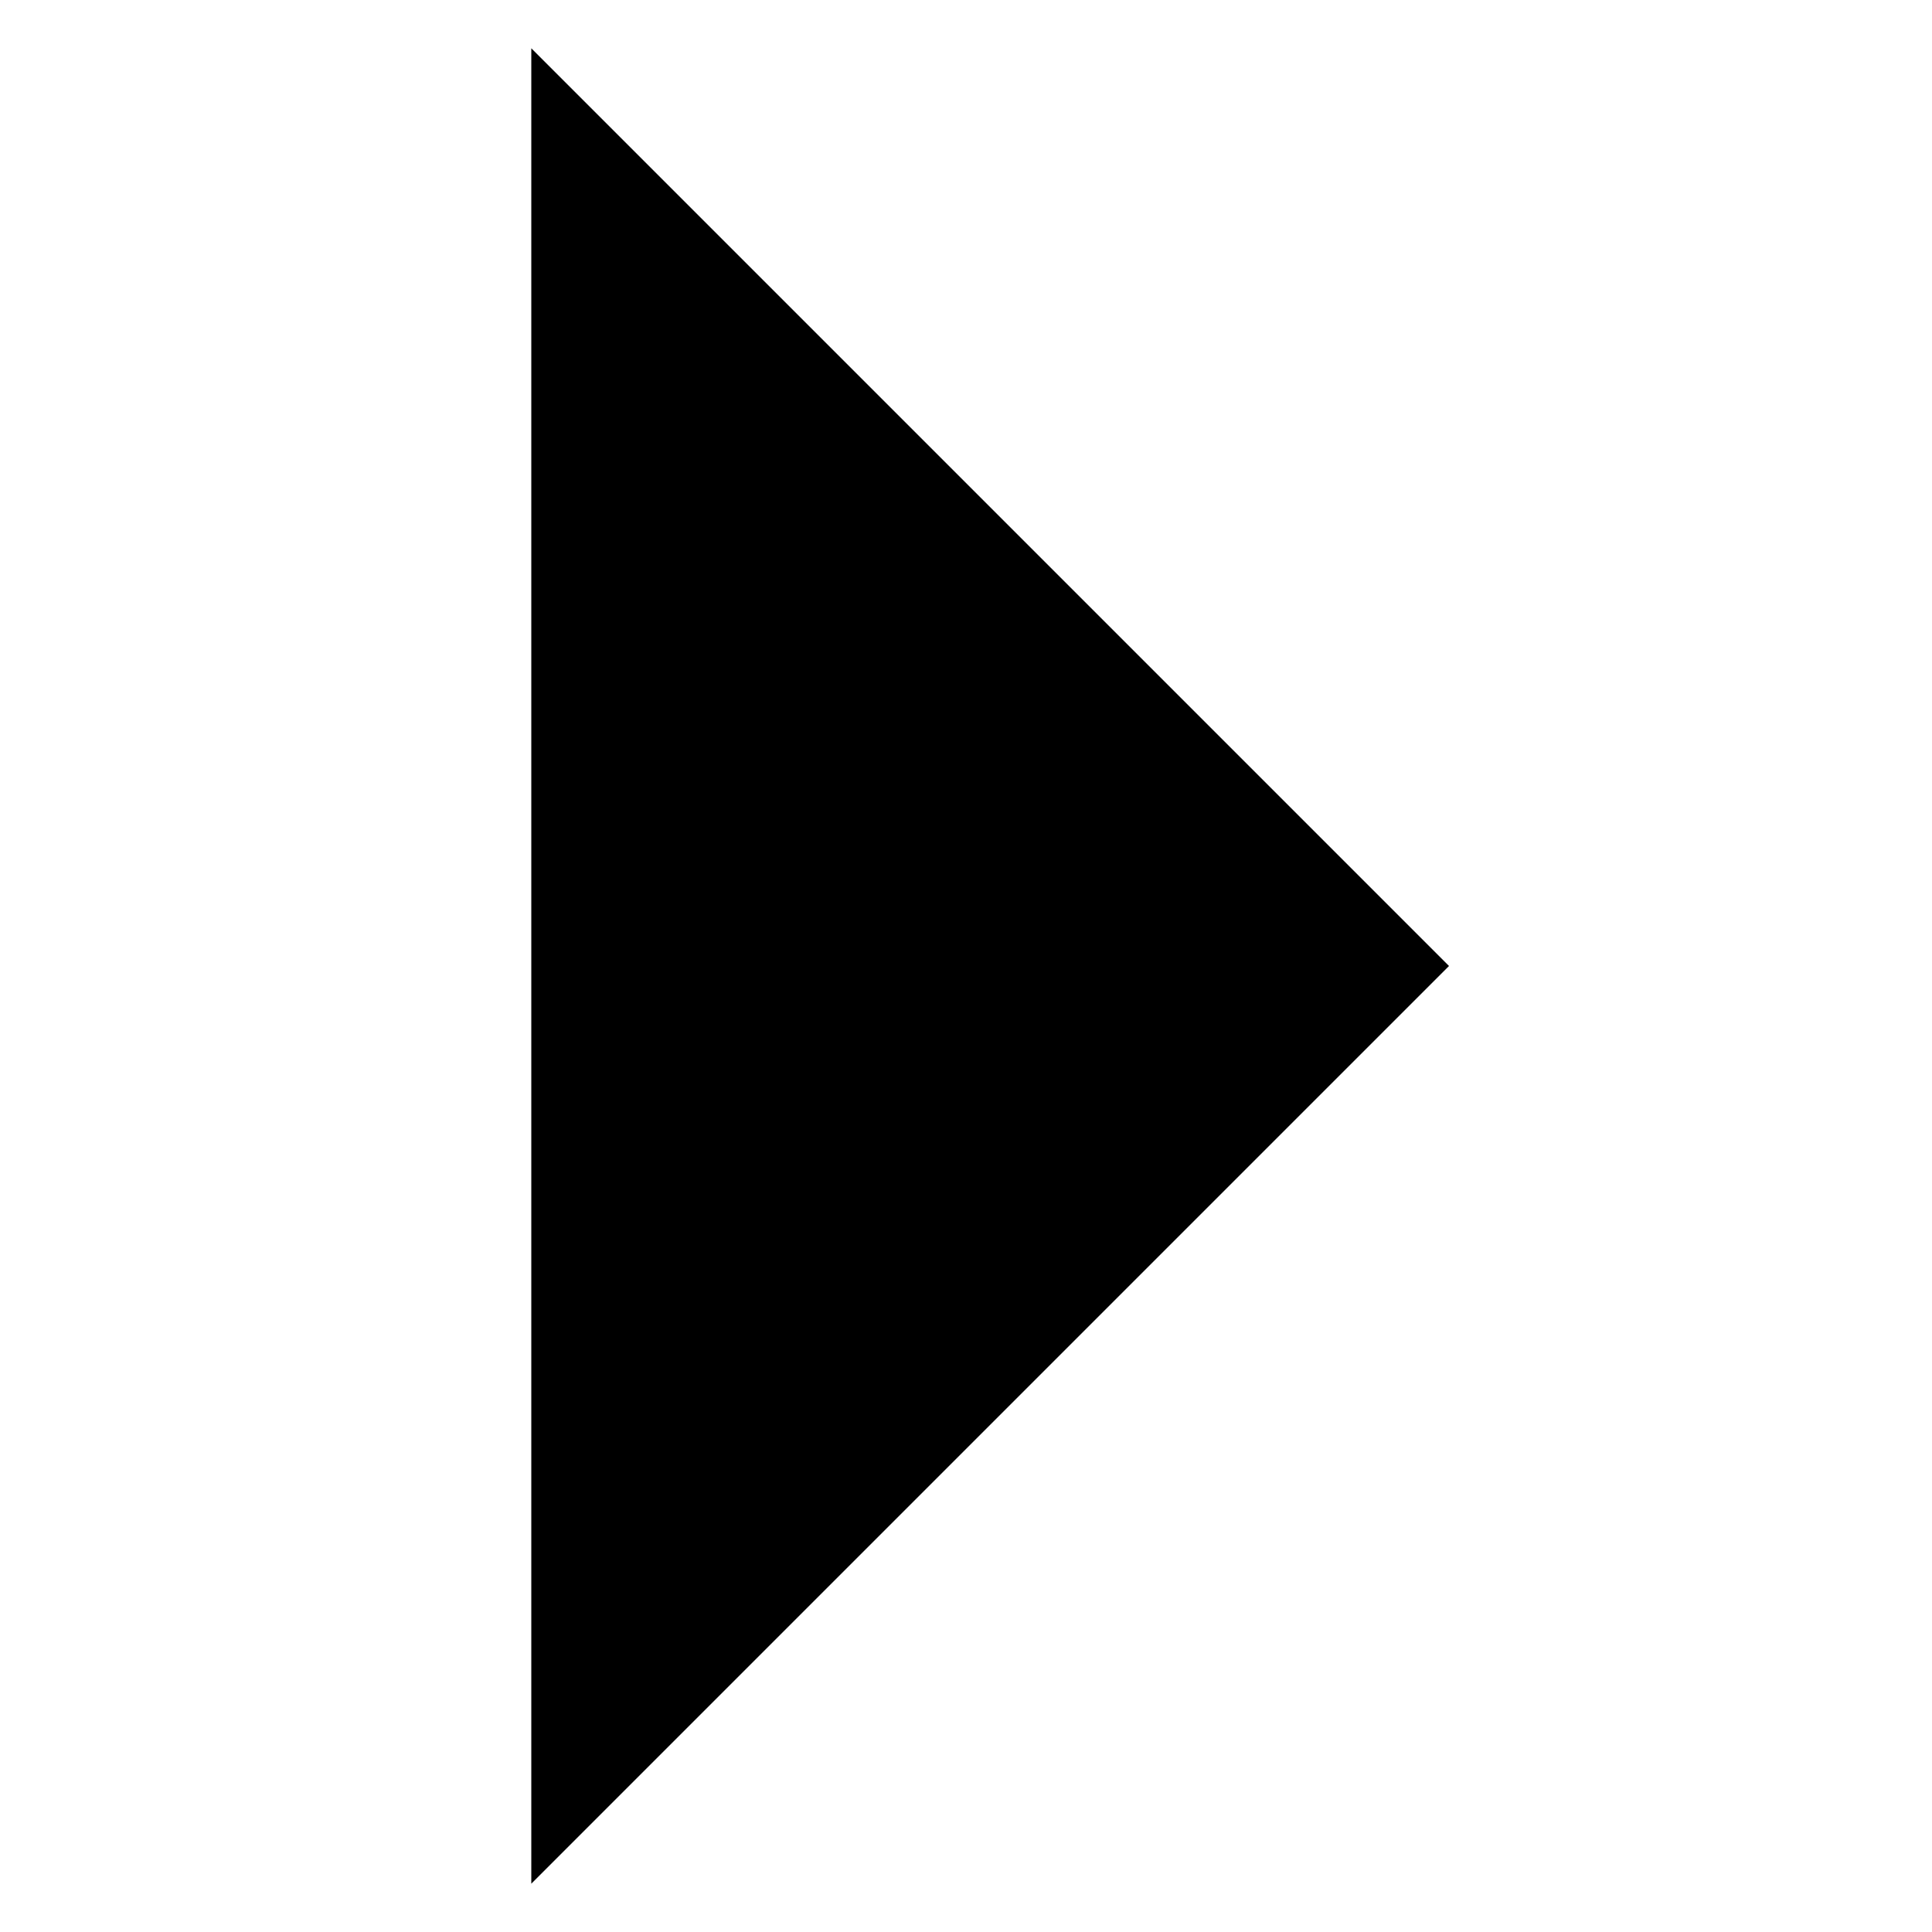<?xml version="1.0" encoding="utf-8"?>
<svg height="20" width="20" version="1.1" id="Layer_1" xmlns="http://www.w3.org/2000/svg" xmlns:xlink="http://www.w3.org/1999/xlink" x="0px" y="0px"
	 viewBox="0 0 10 20" style="enable-background:new 0 0 10 20;" xml:space="preserve">
<g>
	<polygon points="1,1.7 9.3,10 1,18.3 	"/>
	<path d="M1.5,2.9L8.6,10l-7.1,7.1V2.9 M0.5,0.5v19L10,10L0.5,0.5L0.5,0.5z"/>
</g>
</svg>
